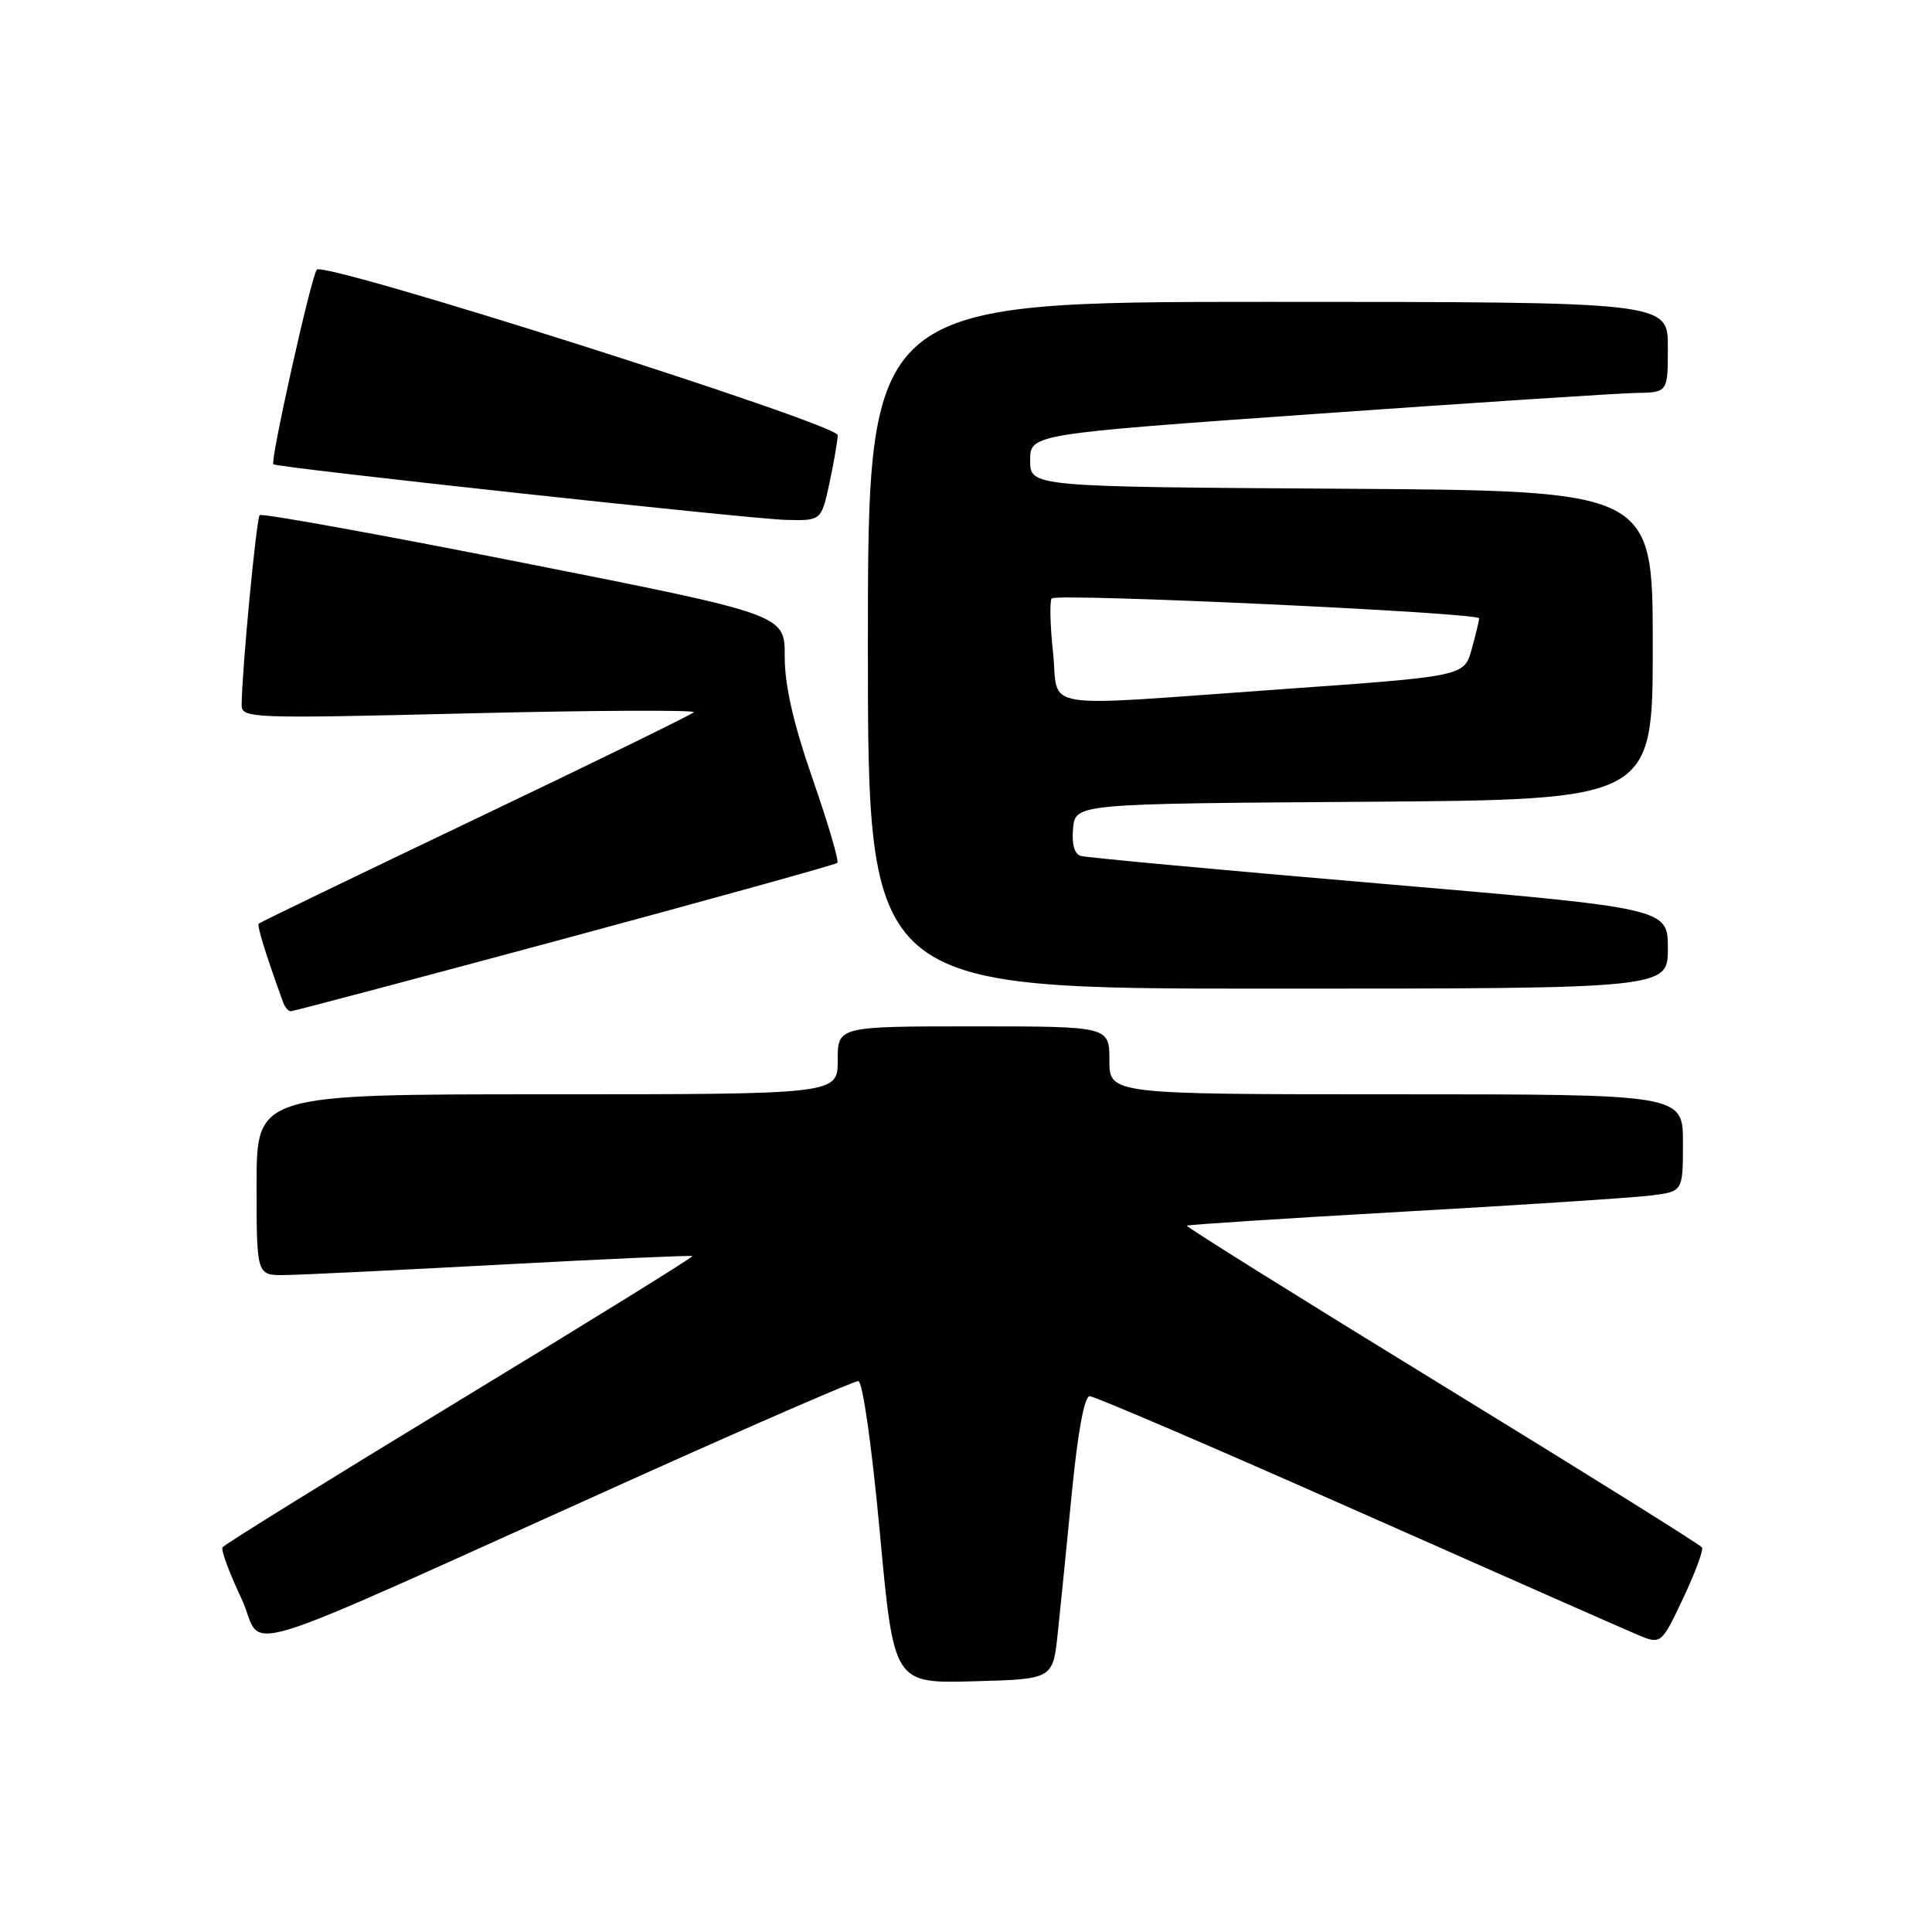<?xml version="1.0" encoding="UTF-8" standalone="no"?>
<!DOCTYPE svg PUBLIC "-//W3C//DTD SVG 1.1//EN" "http://www.w3.org/Graphics/SVG/1.1/DTD/svg11.dtd" >
<svg xmlns="http://www.w3.org/2000/svg" xmlns:xlink="http://www.w3.org/1999/xlink" version="1.1" viewBox="0 0 256 256">
 <g >
 <path fill="currentColor"
d=" M 140.15 216.50 C 140.50 213.20 141.35 204.76 142.03 197.75 C 142.81 189.75 143.69 185.00 144.39 185.00 C 145.00 185.00 160.81 191.78 179.50 200.07 C 198.20 208.36 214.99 215.77 216.81 216.54 C 220.11 217.94 220.11 217.94 223.01 211.81 C 224.61 208.43 225.74 205.39 225.52 205.04 C 225.31 204.69 209.80 195.01 191.07 183.53 C 172.34 172.05 157.12 162.54 157.26 162.41 C 157.40 162.27 170.33 161.44 186.00 160.55 C 201.68 159.67 216.41 158.70 218.75 158.41 C 223.00 157.88 223.00 157.88 223.00 151.44 C 223.00 145.00 223.00 145.00 185.00 145.00 C 147.00 145.00 147.00 145.00 147.00 140.50 C 147.00 136.00 147.00 136.00 129.00 136.00 C 111.00 136.00 111.00 136.00 111.00 140.50 C 111.00 145.00 111.00 145.00 72.50 145.00 C 34.00 145.00 34.00 145.00 34.00 157.00 C 34.00 169.00 34.00 169.00 37.75 168.95 C 39.81 168.93 52.75 168.30 66.50 167.56 C 80.25 166.82 91.61 166.32 91.75 166.44 C 91.88 166.56 78.02 175.15 60.94 185.52 C 43.86 195.90 29.70 204.67 29.48 205.03 C 29.26 205.38 30.39 208.43 31.99 211.81 C 35.30 218.82 28.34 220.95 84.60 195.64 C 100.06 188.69 113.16 183.00 113.72 183.00 C 114.30 183.00 115.50 191.42 116.58 203.03 C 118.43 223.06 118.43 223.06 128.96 222.78 C 139.50 222.50 139.50 222.50 140.15 216.50 Z  M 74.80 124.38 C 94.44 119.08 110.70 114.57 110.95 114.34 C 111.20 114.12 109.73 109.11 107.68 103.22 C 105.11 95.81 103.97 90.79 103.98 86.97 C 104.00 81.44 104.00 81.44 69.45 74.60 C 50.45 70.84 34.68 67.98 34.41 68.26 C 33.97 68.70 32.06 88.72 32.02 93.38 C 32.00 95.19 33.07 95.23 62.25 94.52 C 78.89 94.12 92.24 94.06 91.93 94.38 C 91.61 94.71 78.58 101.08 62.97 108.53 C 47.35 115.99 34.44 122.22 34.28 122.39 C 34.03 122.64 35.21 126.45 37.49 132.75 C 37.73 133.44 38.20 134.00 38.52 134.00 C 38.84 134.00 55.17 129.67 74.80 124.38 Z  M 221.00 125.67 C 221.00 120.34 221.00 120.34 182.75 117.07 C 161.71 115.28 143.91 113.63 143.19 113.41 C 142.36 113.16 141.99 111.80 142.19 109.76 C 142.50 106.50 142.50 106.50 180.75 106.24 C 219.00 105.98 219.00 105.98 219.00 85.50 C 219.00 65.02 219.00 65.02 177.75 64.76 C 136.50 64.50 136.50 64.50 136.50 61.01 C 136.50 57.52 136.50 57.52 174.50 54.83 C 195.40 53.35 214.41 52.11 216.75 52.07 C 221.00 52.00 221.00 52.00 221.00 46.00 C 221.00 40.00 221.00 40.00 168.00 40.00 C 115.00 40.00 115.00 40.00 115.00 85.50 C 115.00 131.00 115.00 131.00 168.00 131.00 C 221.00 131.00 221.00 131.00 221.00 125.67 Z  M 109.92 63.95 C 110.51 61.17 111.00 58.34 111.00 57.66 C 111.00 56.19 42.97 34.57 41.98 35.73 C 41.25 36.57 35.77 61.13 36.22 61.52 C 36.74 61.97 99.48 68.78 104.17 68.89 C 108.83 69.00 108.83 69.00 109.92 63.95 Z  M 139.53 86.42 C 139.14 82.80 139.07 79.59 139.37 79.29 C 140.09 78.58 196.00 81.18 195.99 81.93 C 195.99 82.24 195.54 84.10 195.00 86.05 C 194.01 89.61 194.01 89.61 169.76 91.33 C 136.72 93.67 140.37 94.26 139.53 86.42 Z "/>
</g>
</svg>